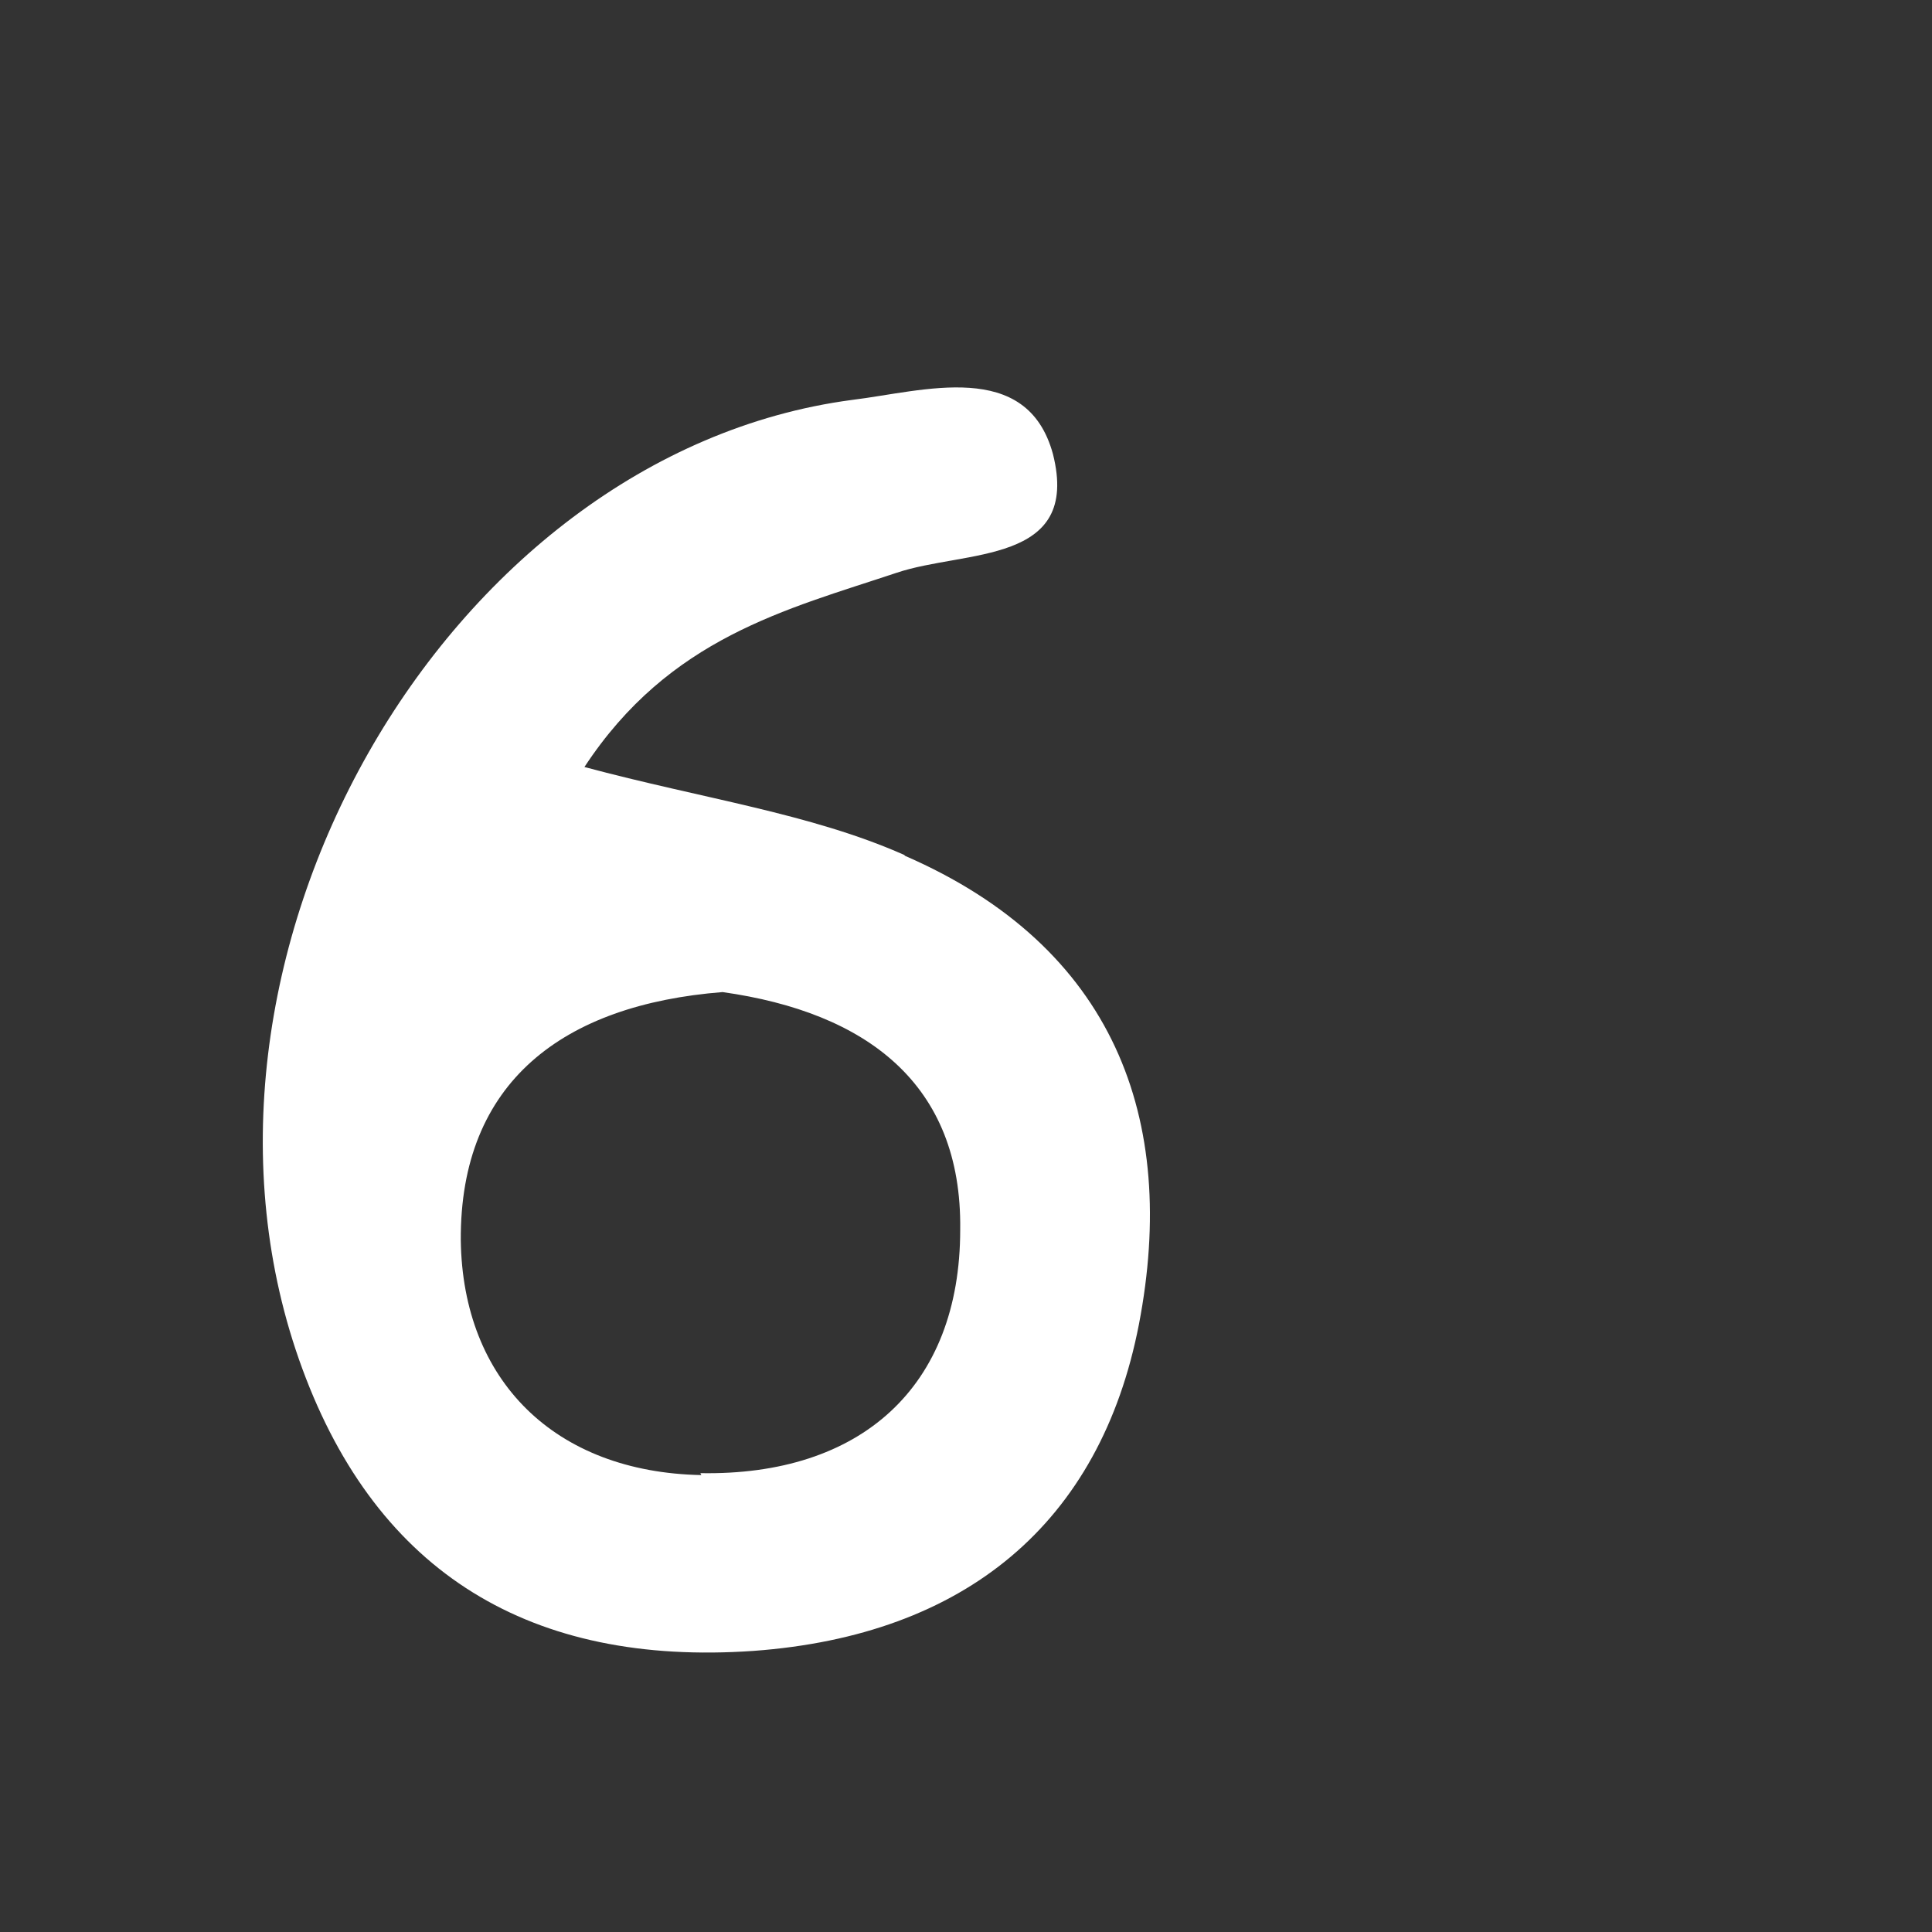 <?xml version="1.0" encoding="UTF-8" standalone="no"?><svg width='2' height='2' viewBox='0 0 2 2' fill='none' xmlns='http://www.w3.org/2000/svg'>
<rect x="0" y="0" width="2" height="2" fill="#333333" stroke="none"/>
<path d='M0.936 0.885C0.839 0.842 0.728 0.827 0.605 0.794C0.693 0.66 0.814 0.631 0.928 0.593C0.999 0.569 1.119 0.585 1.09 0.47C1.063 0.371 0.956 0.405 0.882 0.414C0.459 0.47 0.159 0.999 0.313 1.417C0.391 1.629 0.55 1.725 0.78 1.709C0.999 1.693 1.139 1.577 1.179 1.371C1.22 1.158 1.153 0.98 0.937 0.886L0.936 0.885ZM0.726 1.527C0.574 1.524 0.479 1.429 0.477 1.284C0.476 1.12 0.583 1.04 0.748 1.027C0.897 1.048 0.996 1.122 0.994 1.273C0.994 1.436 0.891 1.528 0.725 1.525L0.726 1.527Z' fill='white'/>
</svg>
